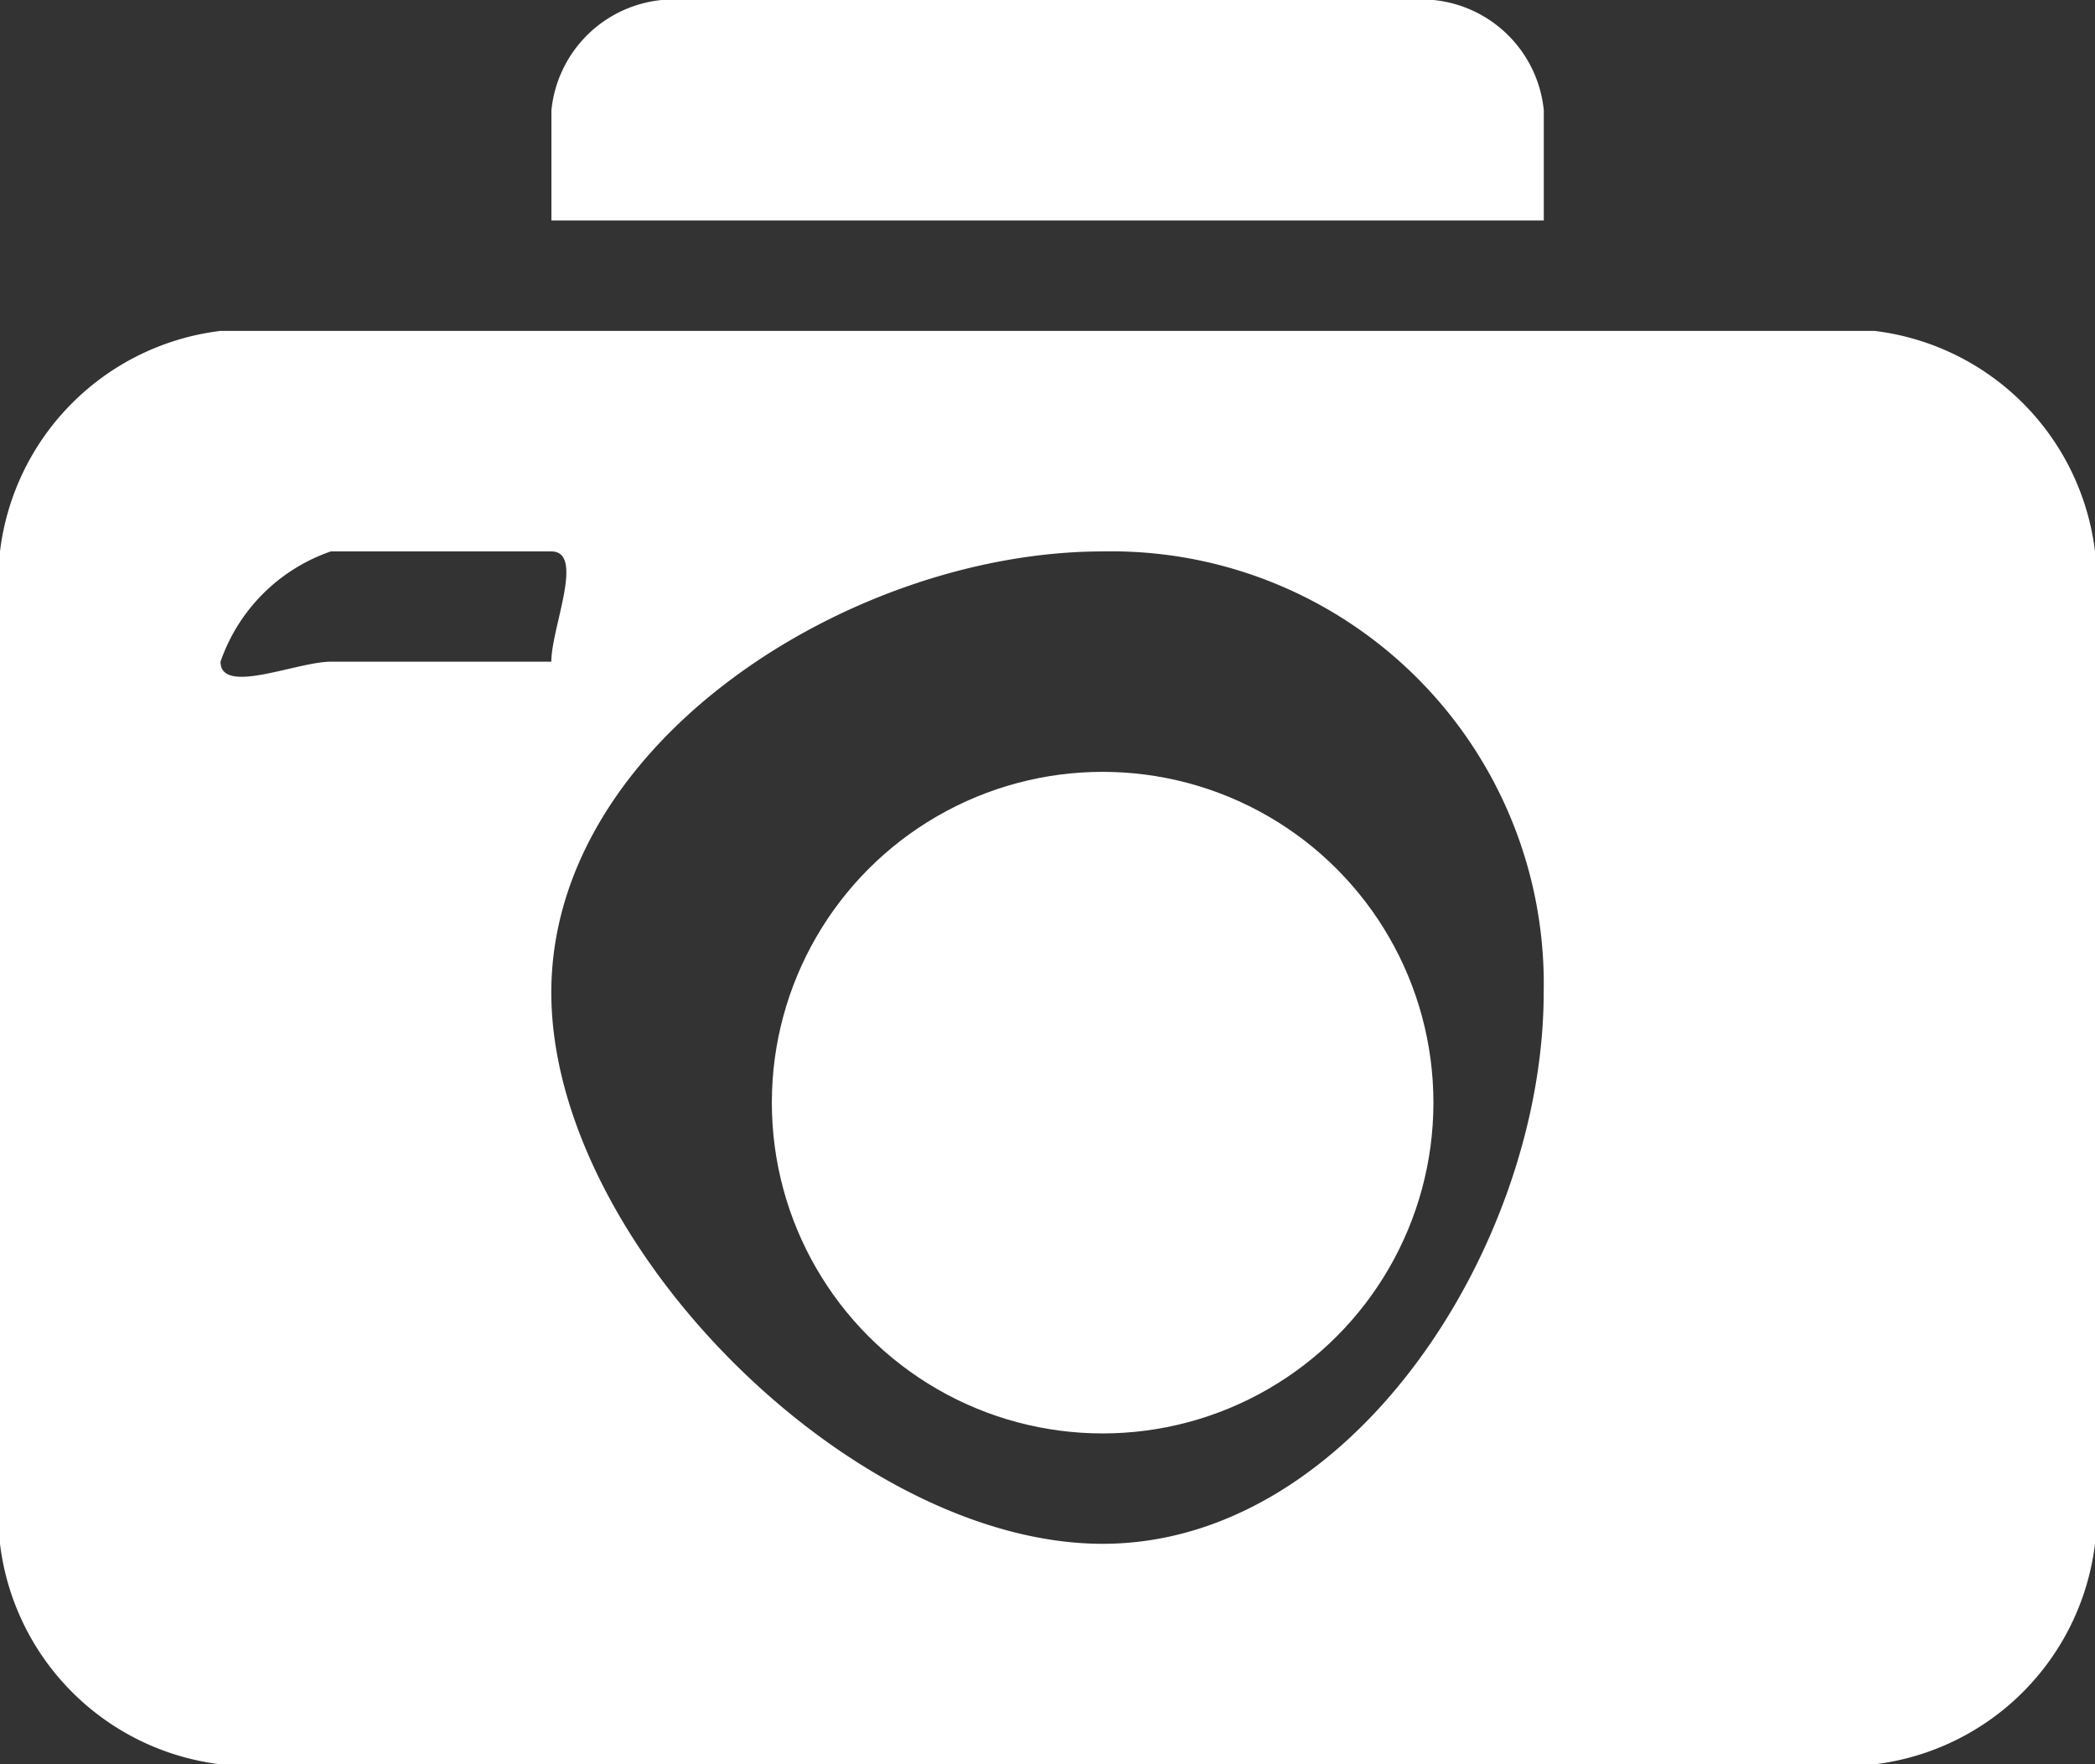 <svg xmlns="http://www.w3.org/2000/svg" width="19" height="16" viewBox="0 0 19 16">
  <rect x="0" y="0" width="19" height="16" fill="#333333" stroke="none"/>
  <g id="photo-camera_1_" data-name="photo-camera (1)" transform="translate(0 -41)">
    <circle id="Ellipse_6" data-name="Ellipse 6" cx="3" cy="3" r="3" transform="translate(7 48)" fill="#fff"/>
    <path id="Path_2791" data-name="Path 2791" d="M146.632,43V42a1.116,1.116,0,0,0-1-1h-7a1.116,1.116,0,0,0-1,1v1Z" transform="translate(-132.631)" fill="#fff"/>
    <path id="Path_2792" data-name="Path 2792" d="M17,121.006H2a2.291,2.291,0,0,0-2,2v9a2.291,2.291,0,0,0,2,2H17a2.291,2.291,0,0,0,2-2v-9A2.291,2.291,0,0,0,17,121.006Zm-12,3H3c-.307,0-1,.308-1,0a1.614,1.614,0,0,1,1-1H5c.307,0,0,.692,0,1S5.307,124.006,5,124.006Zm5,8c-2.271,0-5-2.726-5-5s2.729-4,5-4a3.921,3.921,0,0,1,4,4C14,129.28,12.271,132.006,10,132.006Z" transform="translate(0 -77.005)" fill="#fff"/>
  </g>
</svg>
